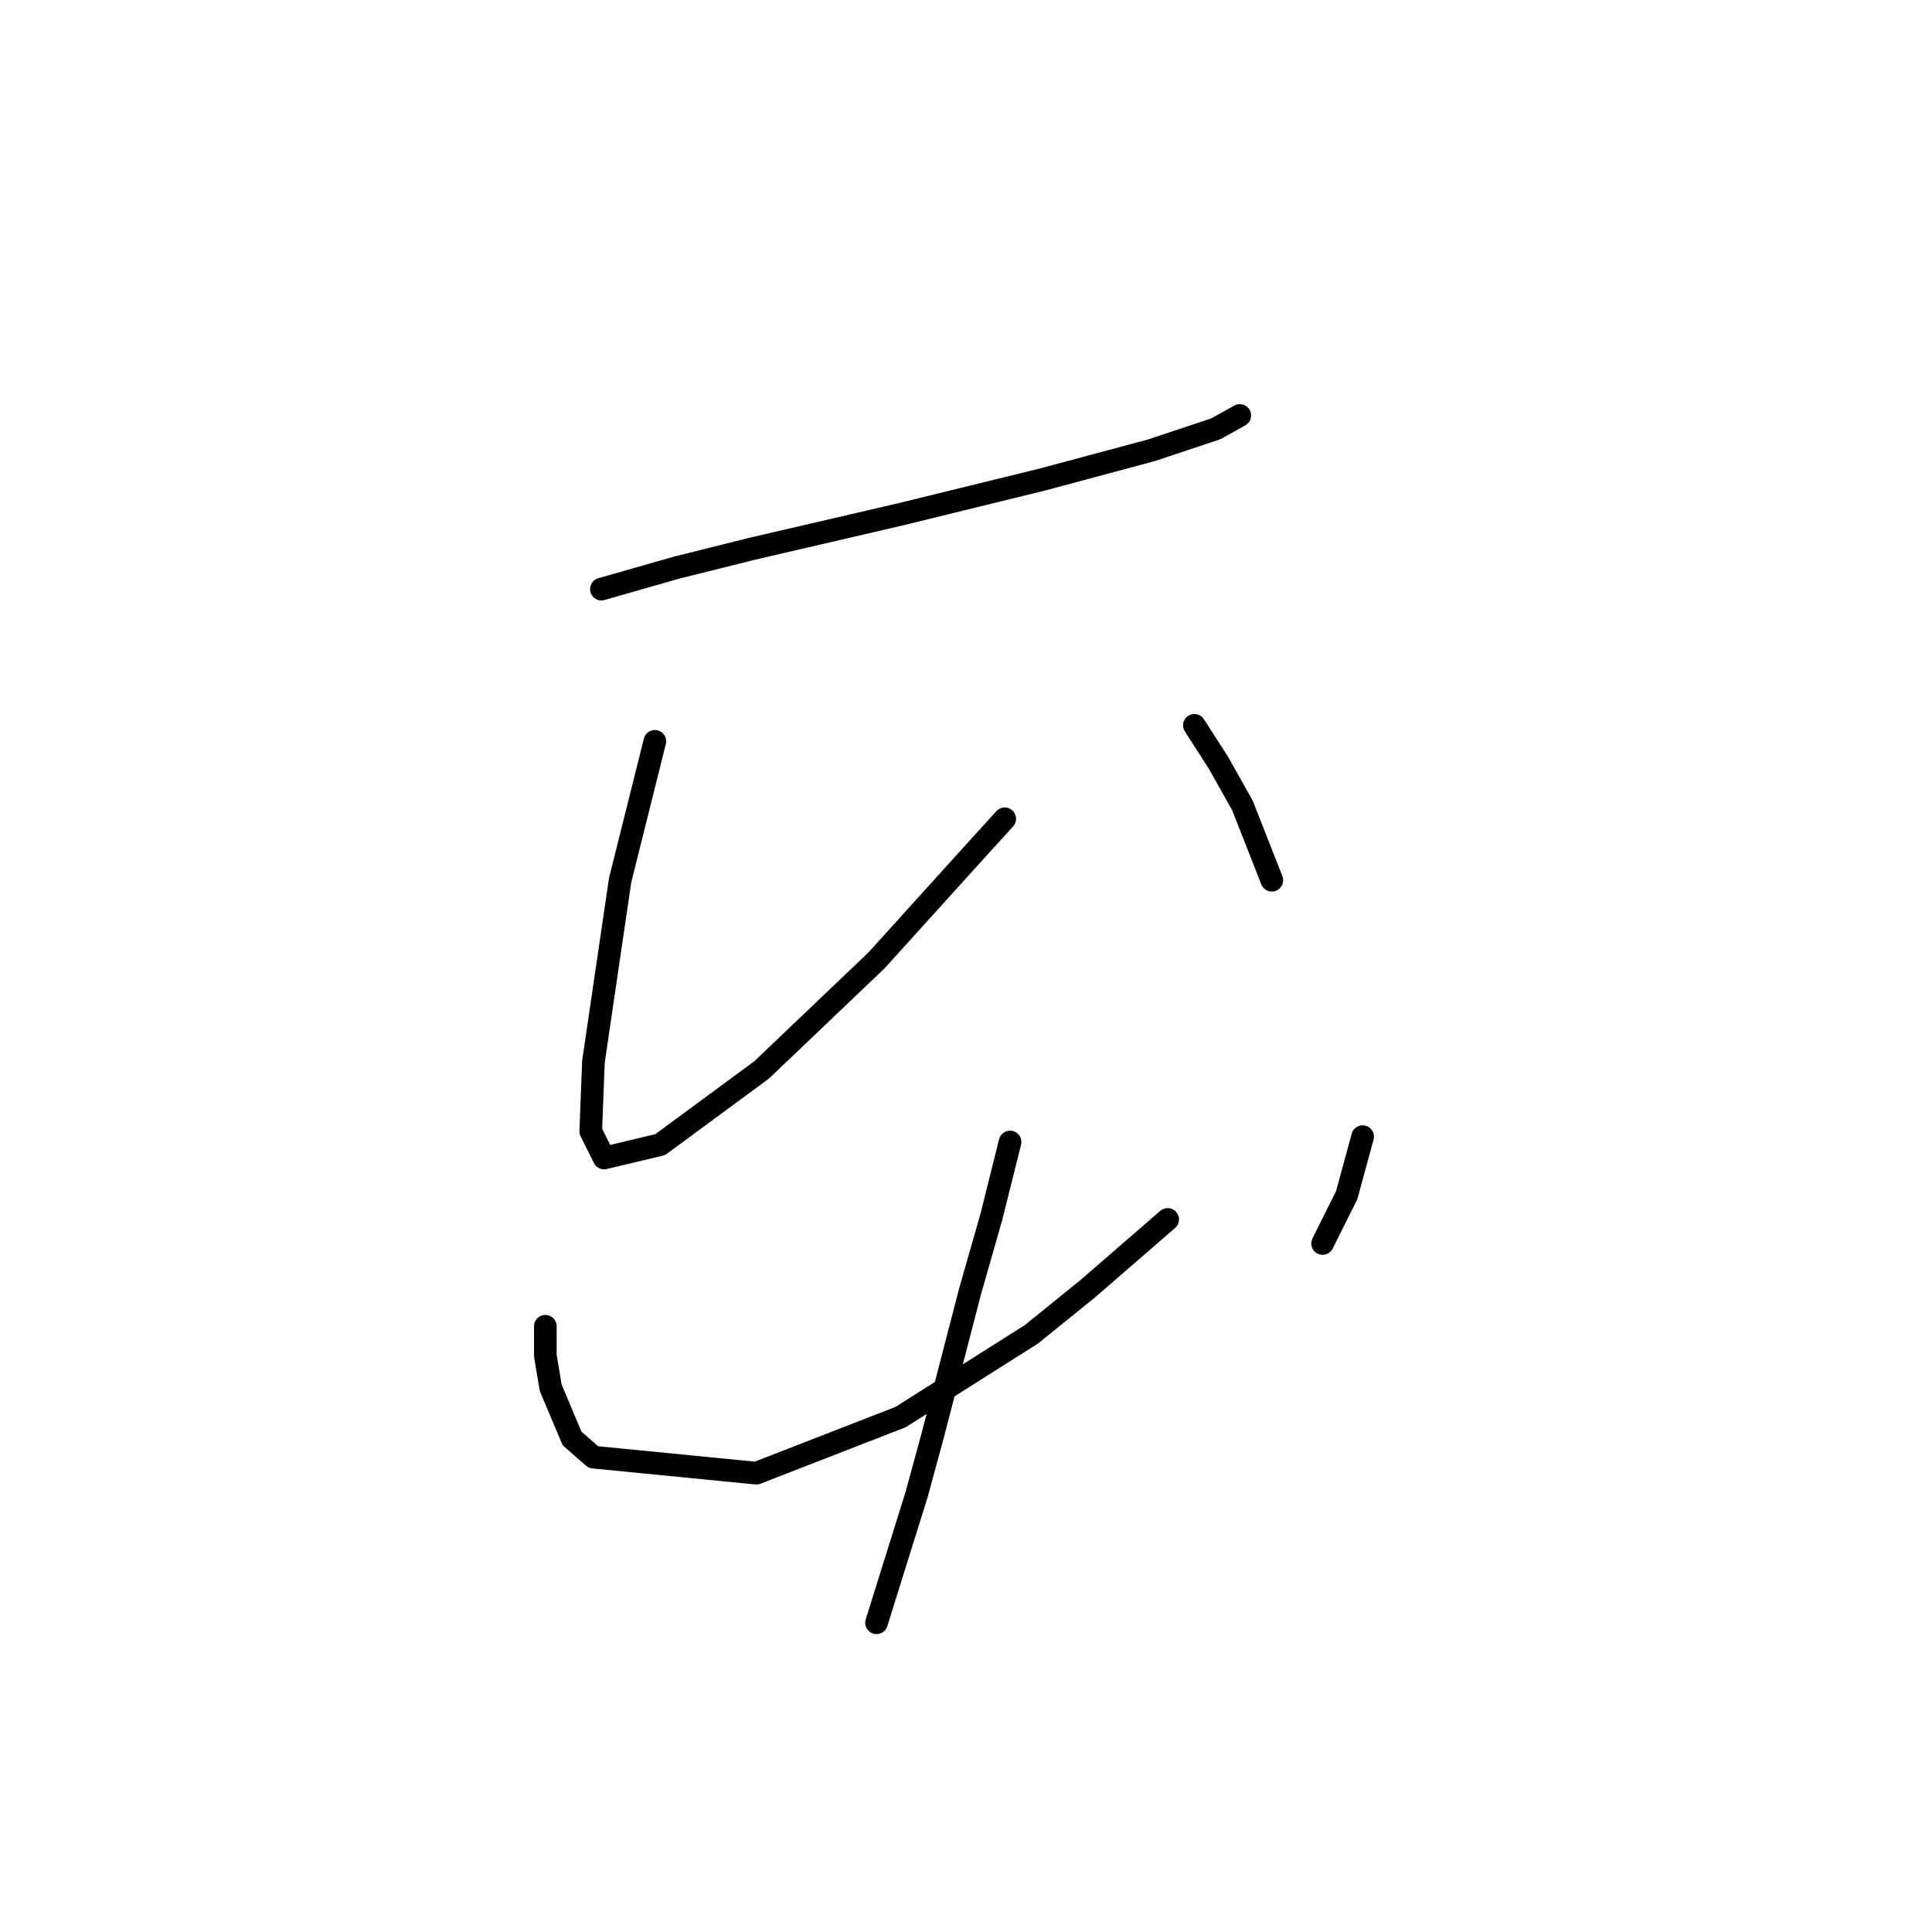 <?xml version="1.0" standalone="no"?>
    <svg width="256" height="256" xmlns="http://www.w3.org/2000/svg" version="1.1">
    <polyline stroke="black" stroke-width="3" stroke-linecap="round" fill="transparent" stroke-linejoin="round" points="79.692 78.059 89.602 75.227 99.511 72.75 119.331 68.149 138.088 63.548 152.598 59.655 161.092 56.824 164.277 55.054 164.277 55.054 " />
        <polyline stroke="black" stroke-width="3" stroke-linecap="round" fill="transparent" stroke-linejoin="round" points="86.771 98.232 82.17 116.635 78.631 140.701 78.277 149.903 80.046 153.442 87.478 151.672 100.927 141.763 116.145 127.252 129.594 112.388 133.133 108.495 133.133 108.495 " />
        <polyline stroke="black" stroke-width="3" stroke-linecap="round" fill="transparent" stroke-linejoin="round" points="158.261 96.108 161.446 101.063 164.631 106.726 168.524 116.635 168.524 116.635 " />
        <polyline stroke="black" stroke-width="3" stroke-linecap="round" fill="transparent" stroke-linejoin="round" points="72.26 175.738 72.26 179.631 72.968 183.878 75.799 190.603 78.631 193.08 100.219 195.204 119.331 187.771 136.672 176.8 144.104 170.784 154.722 161.582 154.722 161.582 " />
        <polyline stroke="black" stroke-width="3" stroke-linecap="round" fill="transparent" stroke-linejoin="round" points="180.557 150.611 178.434 158.397 175.249 164.767 175.249 164.767 " />
        <polyline stroke="black" stroke-width="3" stroke-linecap="round" fill="transparent" stroke-linejoin="round" points="133.841 151.319 131.364 161.228 128.532 171.138 123.577 190.249 121.454 198.035 116.145 215.023 116.145 215.023 " />
        </svg>